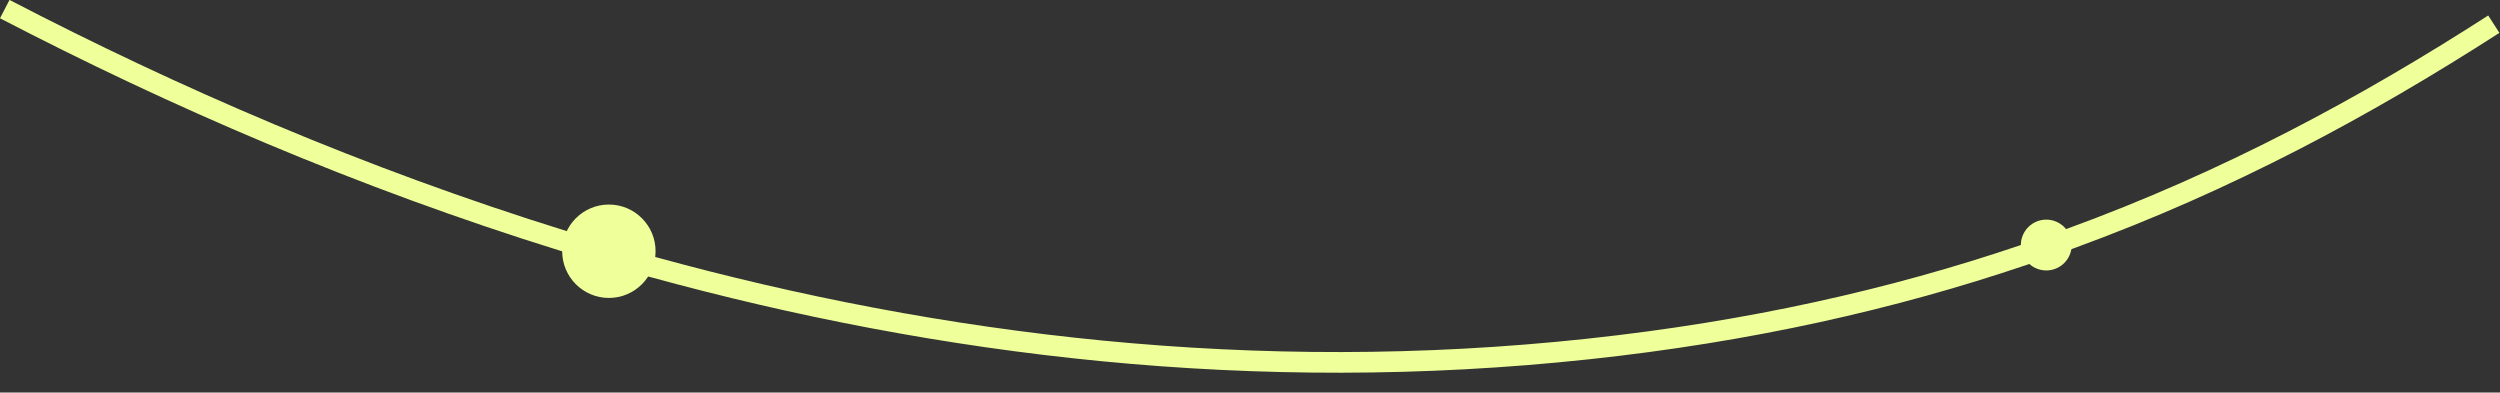 <svg width="121" height="19" viewBox="0 0 121 19" fill="none" xmlns="http://www.w3.org/2000/svg">
<rect x="0" y="0" width="121" height="19" fill="#333333" stroke="none"/>
<g clip-path="url(#clip0_3_302)">
<path d="M0.23 0.44C8.37 4.67 17.44 8.61 27.27 11.66C28.69 12.1 30.13 12.52 31.58 12.92C45.46 16.73 60.72 18.63 76.88 16.89C84.7 16.05 91.63 14.48 97.92 12.35C98.7 12.1 99.46 11.83 100.22 11.54C107.81 8.77 114.47 5.18 120.7 1.17" stroke="#EFFF9A" stroke-miterlimit="10"/>
<path d="M29.47 14.42C30.718 14.42 31.73 13.408 31.73 12.16C31.73 10.912 30.718 9.9 29.47 9.9C28.222 9.9 27.21 10.912 27.21 12.16C27.21 13.408 28.222 14.42 29.47 14.42Z" fill="#EFFF9A"/>
<path d="M99.04 13.09C99.719 13.09 100.27 12.539 100.27 11.86C100.27 11.181 99.719 10.63 99.04 10.63C98.361 10.63 97.81 11.181 97.81 11.86C97.81 12.539 98.361 13.09 99.04 13.09Z" fill="#EFFF9A"/>
</g>
<defs>
<clipPath id="clip0_3_302">
<rect width="120.97" height="18.04" fill="white"/>
</clipPath>
</defs>
</svg>
